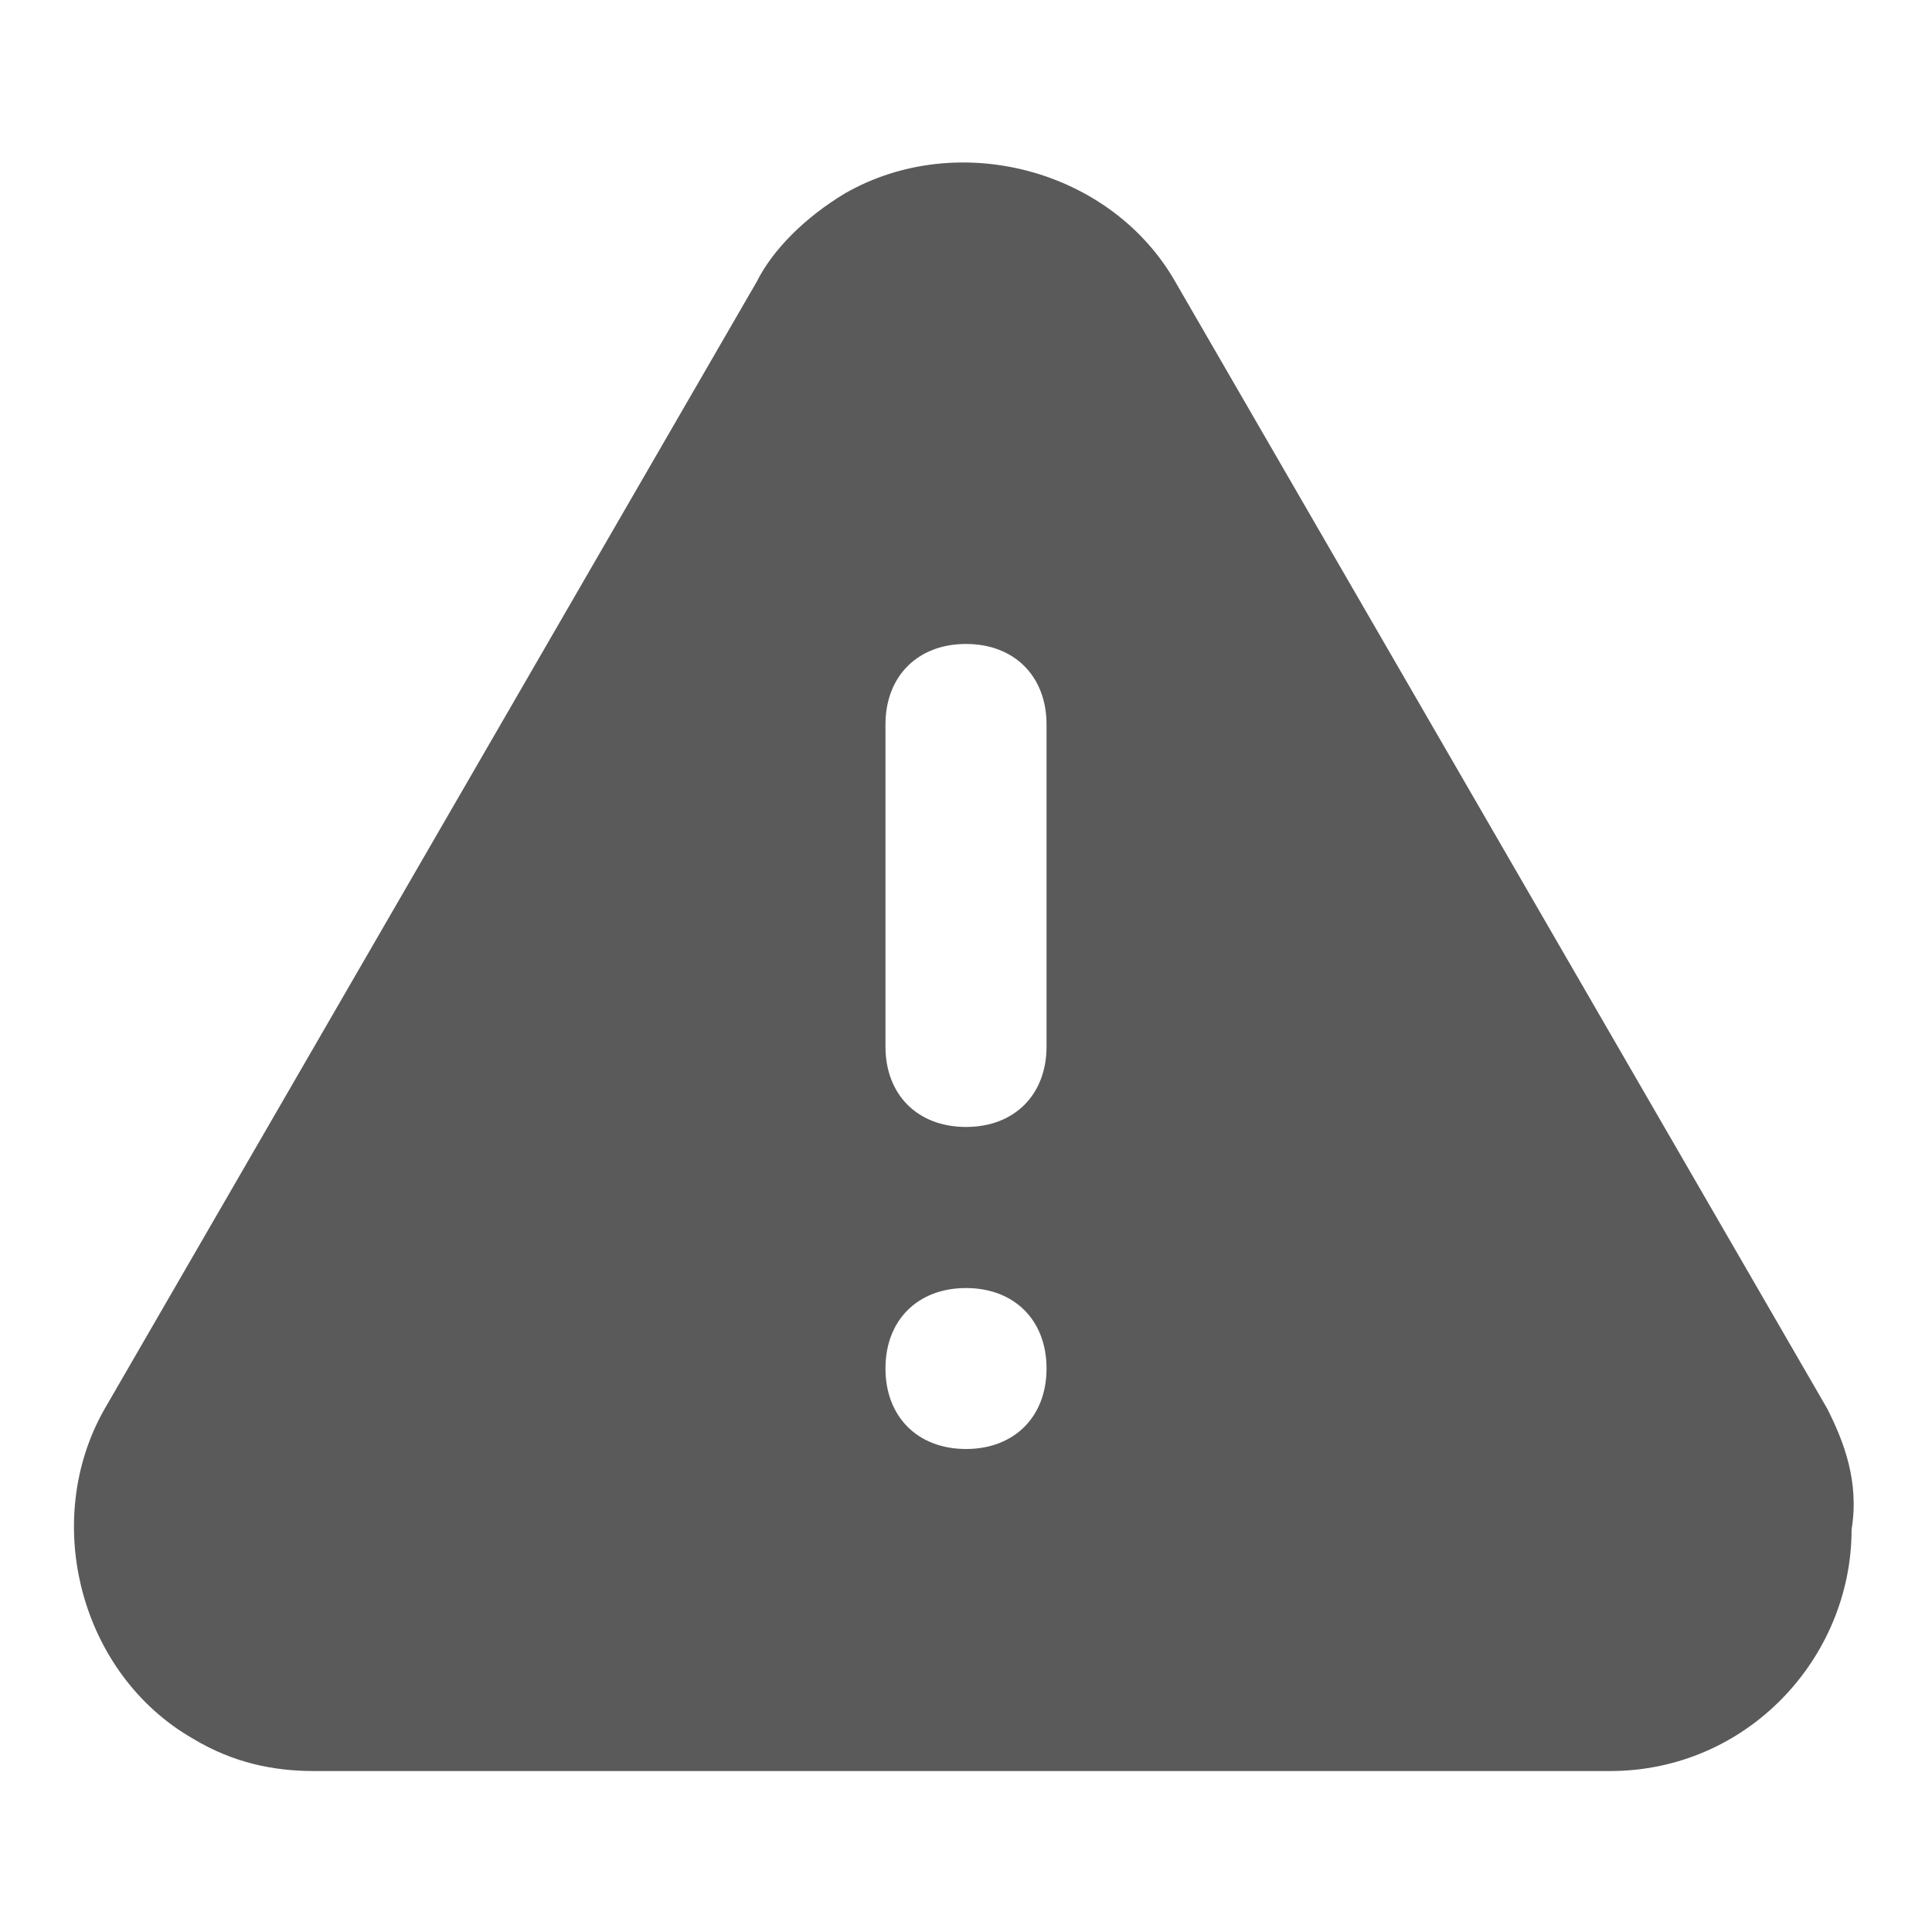   <svg
                width="16"
                height="16"
                viewBox="0 0 16 16"
                fill="none"
                xmlns="http://www.w3.org/2000/svg"
              >
                <path
                  d="M15.133 11.667L9.733 2.333C9.2 1.4 7.934 1.067 7 1.6C6.667 1.8 6.4 2.067 6.267 2.333L0.867 11.667C0.334 12.6 0.667 13.867 1.6 14.4C1.933 14.6 2.267 14.667 2.6 14.667H13.334C14.467 14.667 15.334 13.733 15.334 12.667C15.4 12.267 15.267 11.933 15.133 11.667ZM8 12C7.6 12 7.333 11.733 7.333 11.333C7.333 10.933 7.6 10.667 8 10.667C8.4 10.667 8.667 10.933 8.667 11.333C8.667 11.733 8.4 12 8 12ZM8.667 8.667C8.667 9.067 8.4 9.333 8 9.333C7.6 9.333 7.333 9.067 7.333 8.667V6C7.333 5.6 7.6 5.333 8 5.333C8.4 5.333 8.667 5.6 8.667 6V8.667Z"
                  fill="#5A5A5A"
                />
              </svg>